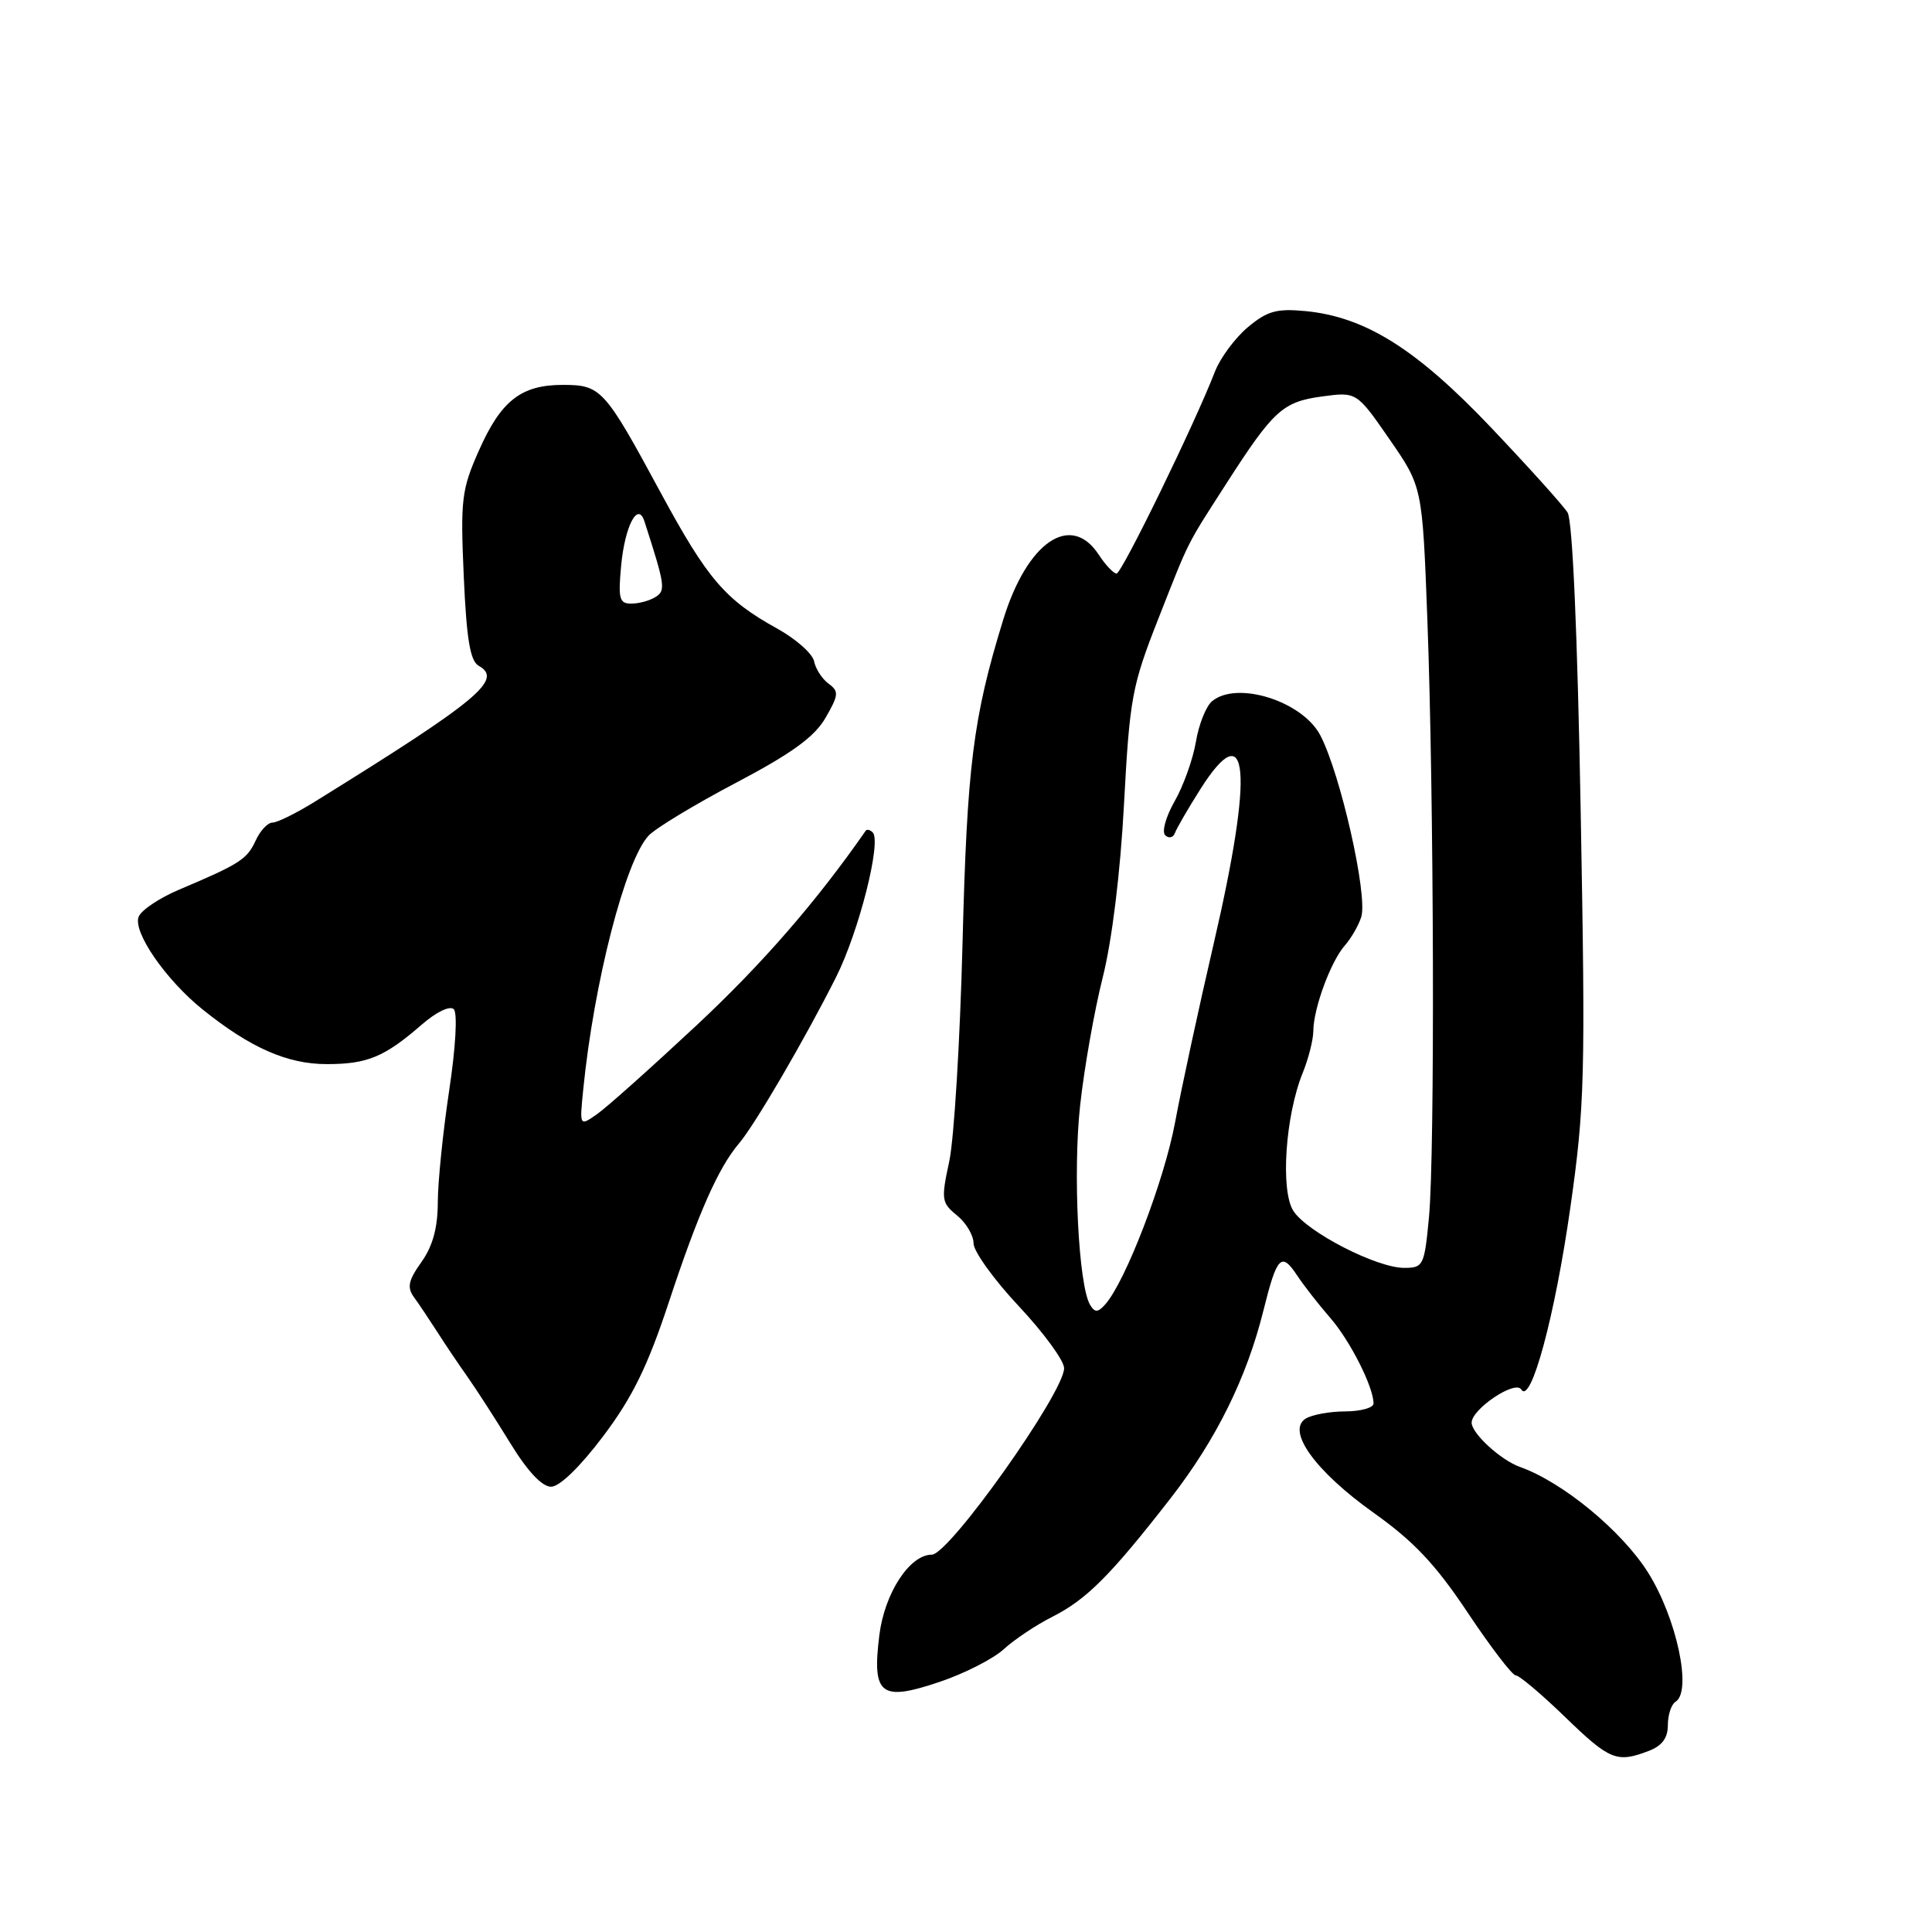 <?xml version="1.0" encoding="UTF-8" standalone="no"?>
<!DOCTYPE svg PUBLIC "-//W3C//DTD SVG 1.1//EN" "http://www.w3.org/Graphics/SVG/1.1/DTD/svg11.dtd" >
<svg xmlns="http://www.w3.org/2000/svg" xmlns:xlink="http://www.w3.org/1999/xlink" version="1.1" viewBox="0 0 256 256">
 <g >
 <path fill="currentColor"
d=" M 218.43 232.02 C 220.23 231.34 221.00 230.31 221.00 228.58 C 221.00 227.23 221.46 225.83 222.02 225.49 C 224.24 224.12 222.17 214.40 218.37 208.36 C 214.90 202.85 207.07 196.39 201.41 194.38 C 198.87 193.48 195.00 189.94 195.00 188.51 C 195.00 186.71 200.78 182.83 201.57 184.11 C 202.85 186.19 206.03 174.42 208.08 160.00 C 209.99 146.57 210.09 142.71 209.45 107.55 C 209.02 83.86 208.37 68.96 207.71 67.91 C 207.13 66.98 202.57 61.92 197.58 56.66 C 187.66 46.22 180.91 41.99 172.97 41.22 C 169.15 40.86 167.91 41.21 165.33 43.37 C 163.64 44.80 161.69 47.43 160.99 49.23 C 158.34 56.10 148.64 76.00 147.95 76.00 C 147.56 76.00 146.49 74.88 145.59 73.50 C 141.89 67.85 136.11 71.78 132.93 82.12 C 128.93 95.12 128.14 101.44 127.54 125.00 C 127.21 137.93 126.42 150.92 125.78 153.89 C 124.69 158.95 124.75 159.38 126.81 161.05 C 128.01 162.02 129.00 163.69 129.00 164.75 C 129.00 165.81 131.70 169.56 135.00 173.08 C 138.30 176.60 141.00 180.30 141.00 181.29 C 141.00 184.53 125.77 206.00 123.47 206.00 C 120.54 206.00 117.22 211.08 116.52 216.65 C 115.53 224.60 116.68 225.50 124.50 222.86 C 127.80 221.75 131.62 219.80 133.00 218.53 C 134.38 217.26 137.30 215.31 139.50 214.20 C 143.99 211.93 147.21 208.69 155.13 198.50 C 161.14 190.77 165.20 182.56 167.41 173.65 C 169.20 166.45 169.78 165.84 171.86 168.98 C 172.76 170.34 174.74 172.87 176.25 174.61 C 178.89 177.63 182.00 183.79 182.00 185.97 C 182.00 186.54 180.31 187.01 178.25 187.02 C 176.19 187.02 173.83 187.46 173.00 187.98 C 170.43 189.60 174.29 194.95 182.01 200.45 C 187.36 204.25 190.24 207.32 194.49 213.70 C 197.53 218.26 200.39 222.00 200.85 222.00 C 201.31 222.00 204.24 224.47 207.37 227.50 C 213.30 233.24 214.23 233.62 218.43 232.02 Z  M 79.92 190.31 C 83.80 185.16 85.81 181.06 88.62 172.56 C 92.53 160.72 95.20 154.70 97.93 151.50 C 100.02 149.05 106.68 137.64 110.79 129.46 C 113.82 123.42 116.83 111.50 115.64 110.30 C 115.29 109.95 114.87 109.85 114.71 110.08 C 108.18 119.47 101.01 127.72 92.32 135.84 C 86.33 141.43 80.39 146.74 79.11 147.63 C 76.79 149.26 76.79 149.26 77.28 144.38 C 78.70 130.15 82.86 114.01 85.94 110.73 C 86.85 109.75 92.06 106.60 97.51 103.73 C 104.93 99.82 107.92 97.65 109.39 95.11 C 111.14 92.08 111.18 91.61 109.79 90.59 C 108.93 89.96 108.07 88.63 107.87 87.62 C 107.67 86.62 105.47 84.67 103.00 83.30 C 96.06 79.46 93.75 76.75 87.50 65.20 C 80.10 51.51 79.64 51.00 74.57 51.00 C 69.04 51.00 66.37 53.10 63.43 59.76 C 61.16 64.88 61.00 66.23 61.45 76.36 C 61.82 84.71 62.30 87.59 63.43 88.22 C 66.70 90.05 63.42 92.78 41.68 106.25 C 39.24 107.76 36.73 109.00 36.10 109.00 C 35.47 109.00 34.47 110.08 33.87 111.39 C 32.74 113.86 31.76 114.49 23.74 117.88 C 21.12 118.99 18.70 120.61 18.37 121.48 C 17.59 123.50 21.97 129.84 26.86 133.77 C 33.18 138.85 38.08 141.00 43.30 141.00 C 48.68 141.00 50.94 140.06 55.87 135.78 C 57.82 134.08 59.62 133.22 60.13 133.73 C 60.64 134.24 60.38 138.81 59.51 144.55 C 58.69 150.02 58.01 156.68 58.01 159.35 C 58.00 162.70 57.34 165.12 55.84 167.23 C 54.11 169.66 53.91 170.58 54.85 171.88 C 55.50 172.77 56.89 174.85 57.95 176.50 C 59.00 178.15 60.82 180.85 61.99 182.50 C 63.15 184.15 65.69 188.09 67.63 191.25 C 69.89 194.94 71.82 197.00 73.02 197.00 C 74.15 197.00 76.86 194.37 79.92 190.31 Z  M 144.46 172.93 C 142.91 170.43 142.15 155.36 143.12 146.50 C 143.66 141.55 145.01 133.90 146.12 129.50 C 147.35 124.61 148.45 115.68 148.94 106.50 C 149.69 92.49 149.99 90.87 153.48 82.00 C 157.68 71.32 157.12 72.45 162.50 64.07 C 168.73 54.38 169.96 53.25 175.13 52.54 C 179.76 51.91 179.76 51.91 184.12 58.21 C 188.47 64.50 188.47 64.50 189.13 82.00 C 190.01 105.37 190.14 152.83 189.35 161.25 C 188.74 167.73 188.60 168.00 186.05 168.00 C 182.42 168.00 173.23 163.28 171.39 160.47 C 169.64 157.80 170.31 147.81 172.63 142.13 C 173.38 140.27 174.01 137.80 174.02 136.63 C 174.04 133.62 176.32 127.42 178.19 125.29 C 179.05 124.31 180.04 122.59 180.38 121.48 C 181.25 118.60 177.61 102.50 174.94 97.42 C 172.56 92.90 163.91 90.17 160.61 92.91 C 159.81 93.57 158.84 96.00 158.46 98.31 C 158.07 100.61 156.80 104.16 155.64 106.18 C 154.47 108.24 153.92 110.23 154.40 110.68 C 154.88 111.13 155.45 111.00 155.68 110.39 C 155.90 109.77 157.42 107.15 159.06 104.56 C 165.48 94.44 166.14 102.12 160.83 125.00 C 158.85 133.53 156.54 144.21 155.70 148.74 C 154.26 156.47 149.13 169.84 146.44 172.85 C 145.48 173.92 145.08 173.94 144.46 172.93 Z  M 82.31 74.90 C 82.81 69.66 84.53 66.40 85.39 69.08 C 88.13 77.57 88.23 78.24 86.87 79.10 C 86.12 79.58 84.68 79.98 83.67 79.98 C 82.07 80.00 81.89 79.36 82.31 74.90 Z "/>
</g>
</svg>